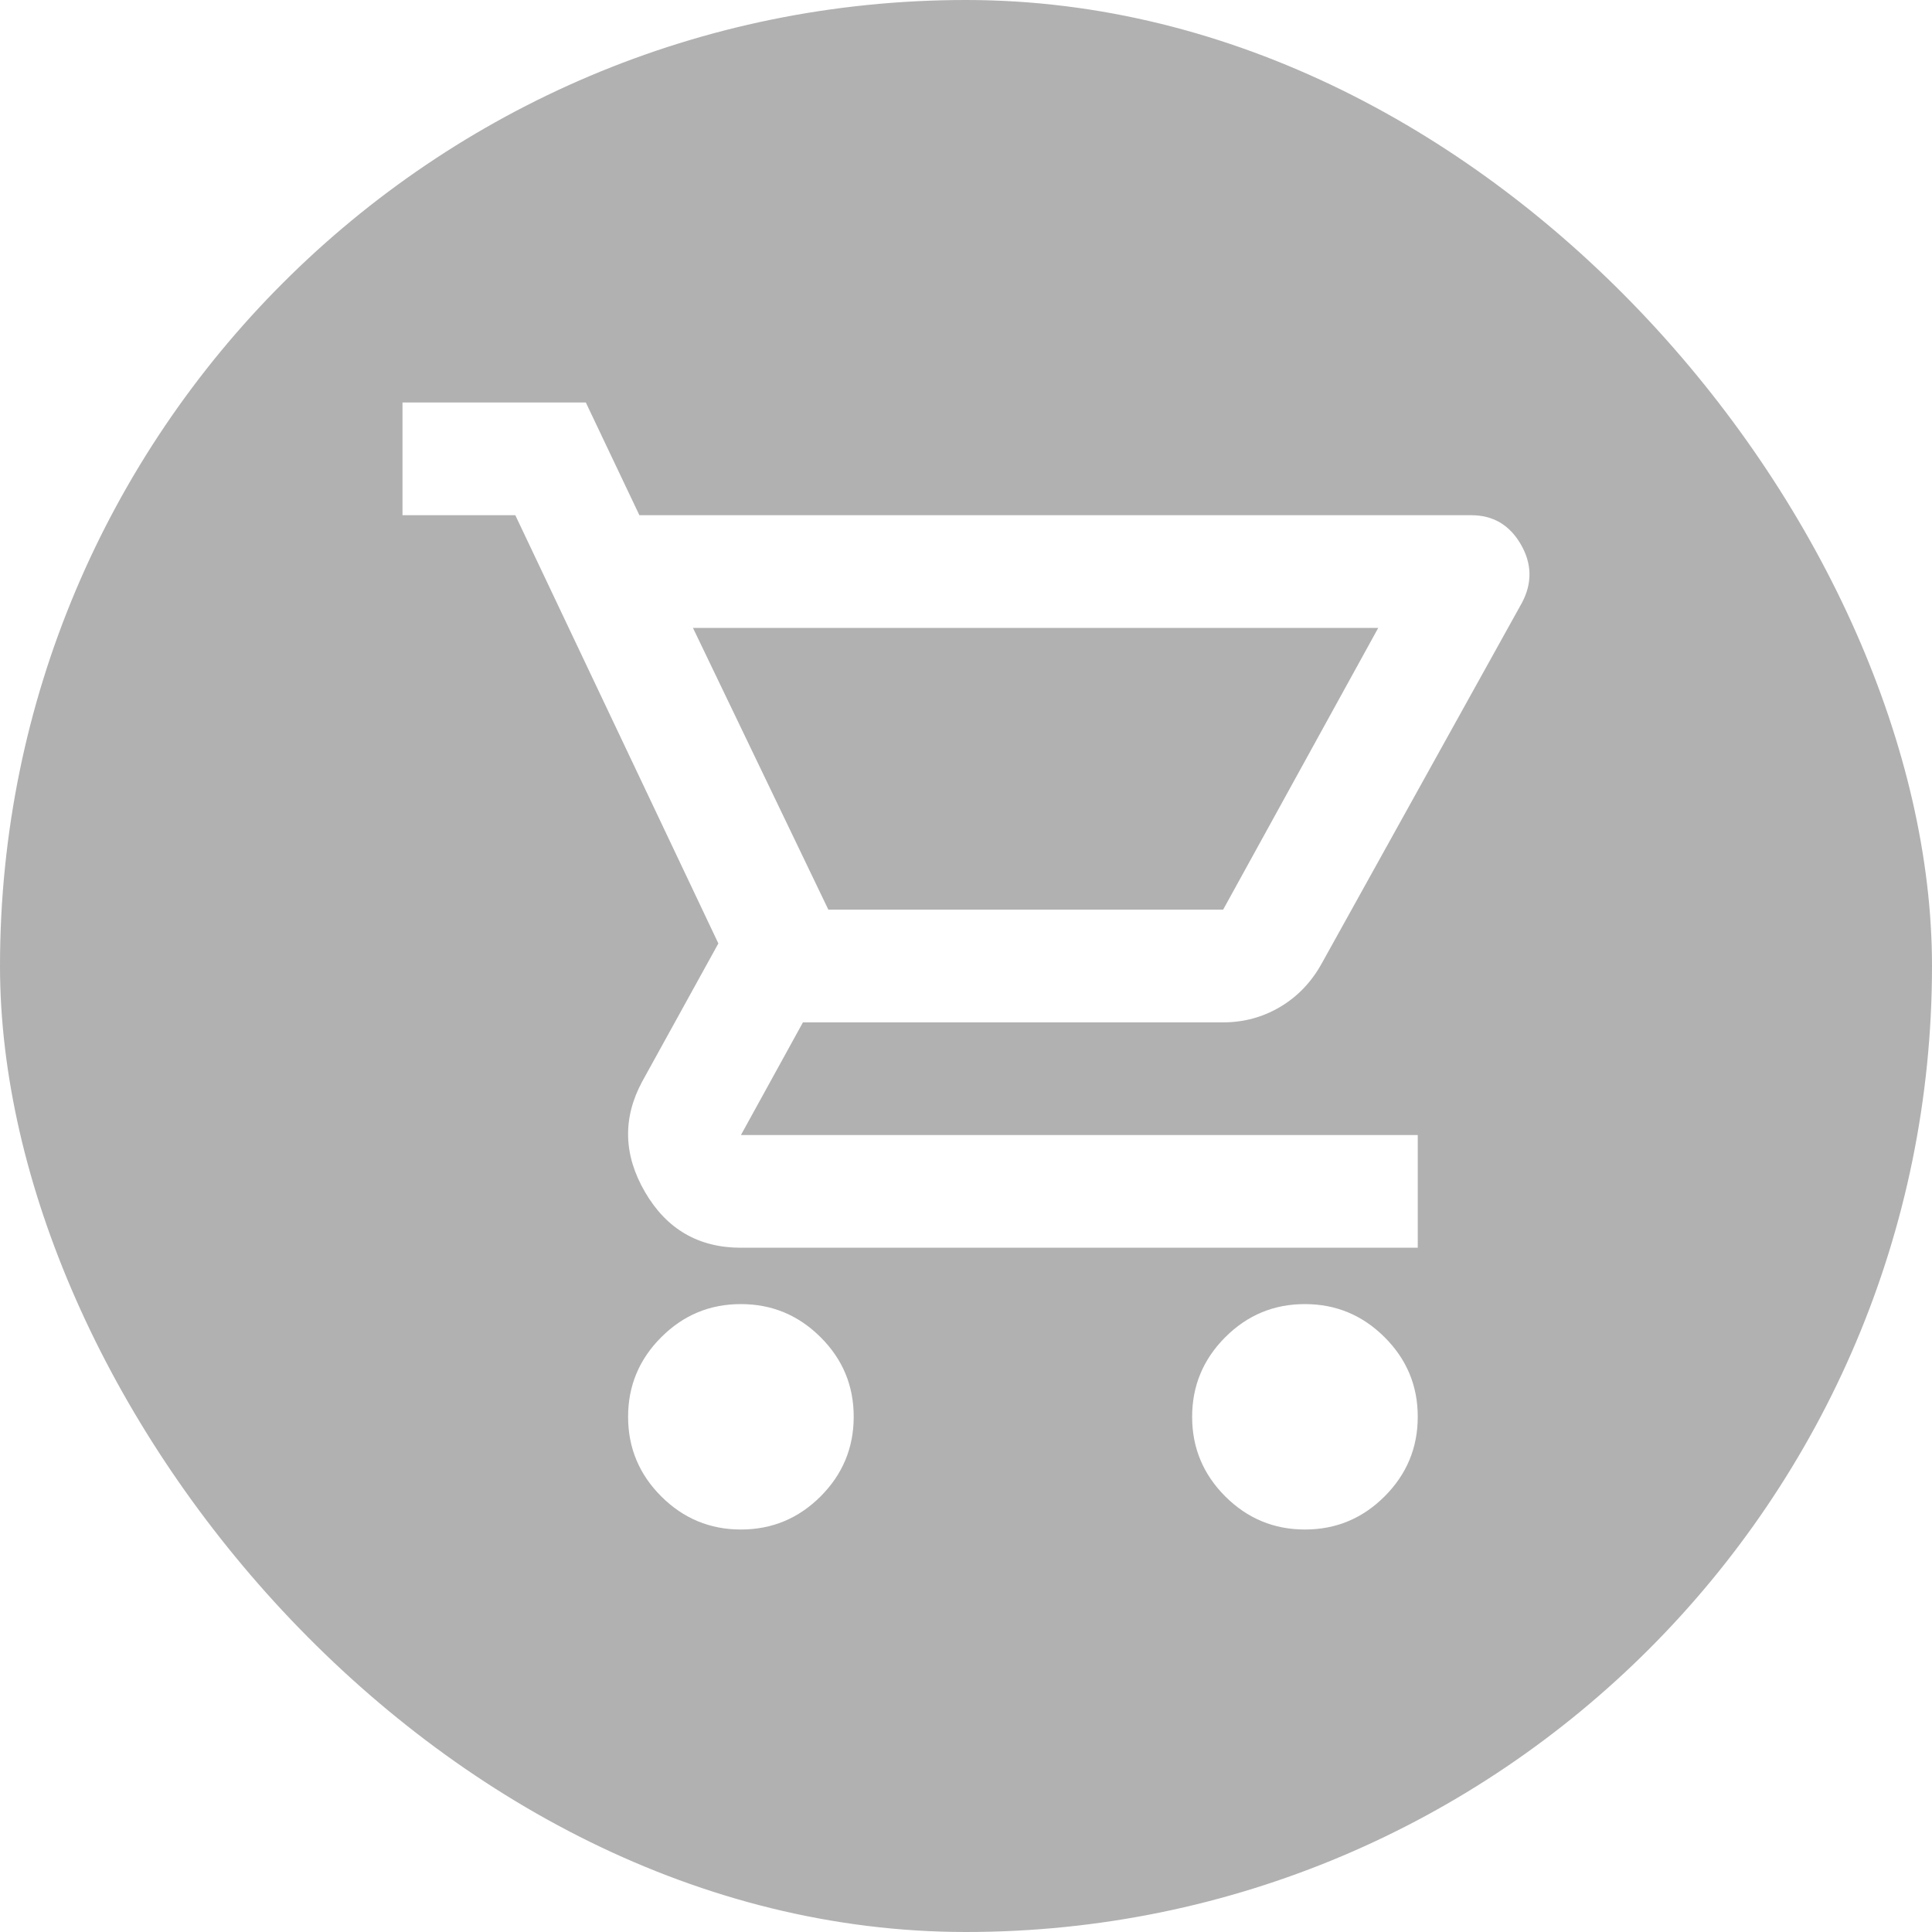 <svg width="40" height="40" viewBox="0 0 40 40" fill="none" xmlns="http://www.w3.org/2000/svg">
<g filter="url(#filter0_b_1640_26664)">
<rect width="40" height="40" rx="20" fill="#3D3D3D" fill-opacity="0.4"/>
<path d="M15.34 31.667C14.698 31.667 14.148 31.438 13.69 30.981C13.232 30.523 13.004 29.974 13.004 29.333C13.004 28.692 13.233 28.142 13.691 27.685C14.149 27.227 14.698 26.999 15.34 27C15.982 27 16.532 27.229 16.99 27.686C17.448 28.143 17.676 28.692 17.675 29.333C17.675 29.975 17.446 30.524 16.989 30.982C16.531 31.439 15.981 31.667 15.34 31.667ZM27.017 31.667C26.375 31.667 25.825 31.438 25.367 30.981C24.91 30.523 24.681 29.974 24.682 29.333C24.682 28.692 24.911 28.142 25.368 27.685C25.826 27.227 26.376 26.999 27.017 27C27.66 27 28.209 27.229 28.667 27.686C29.125 28.143 29.354 28.692 29.353 29.333C29.353 29.975 29.124 30.524 28.666 30.982C28.208 31.439 27.659 31.667 27.017 31.667ZM14.347 13L17.15 18.833H25.324L28.535 13H14.347ZM13.238 10.667H30.462C30.91 10.667 31.25 10.866 31.484 11.265C31.717 11.664 31.727 12.067 31.513 12.475L27.368 19.942C27.154 20.331 26.866 20.632 26.506 20.846C26.145 21.06 25.751 21.167 25.324 21.167H16.624L15.34 23.5H29.353V25.833H15.34C14.464 25.833 13.802 25.449 13.355 24.681C12.907 23.912 12.888 23.149 13.296 22.392L14.873 19.533L10.669 10.667H8.333V8.333H12.129L13.238 10.667Z" fill="white"/>
</g>
<defs>
<filter id="filter0_b_1640_26664" x="-8" y="-8" width="56" height="56" filterUnits="userSpaceOnUse" color-interpolation-filters="sRGB">
<feFlood flood-opacity="0" result="BackgroundImageFix"/>
<feGaussianBlur in="BackgroundImageFix" stdDeviation="4"/>
<feComposite in2="SourceAlpha" operator="in" result="effect1_backgroundBlur_1640_26664"/>
<feBlend mode="normal" in="SourceGraphic" in2="effect1_backgroundBlur_1640_26664" result="shape"/>
</filter>
</defs>
</svg>

